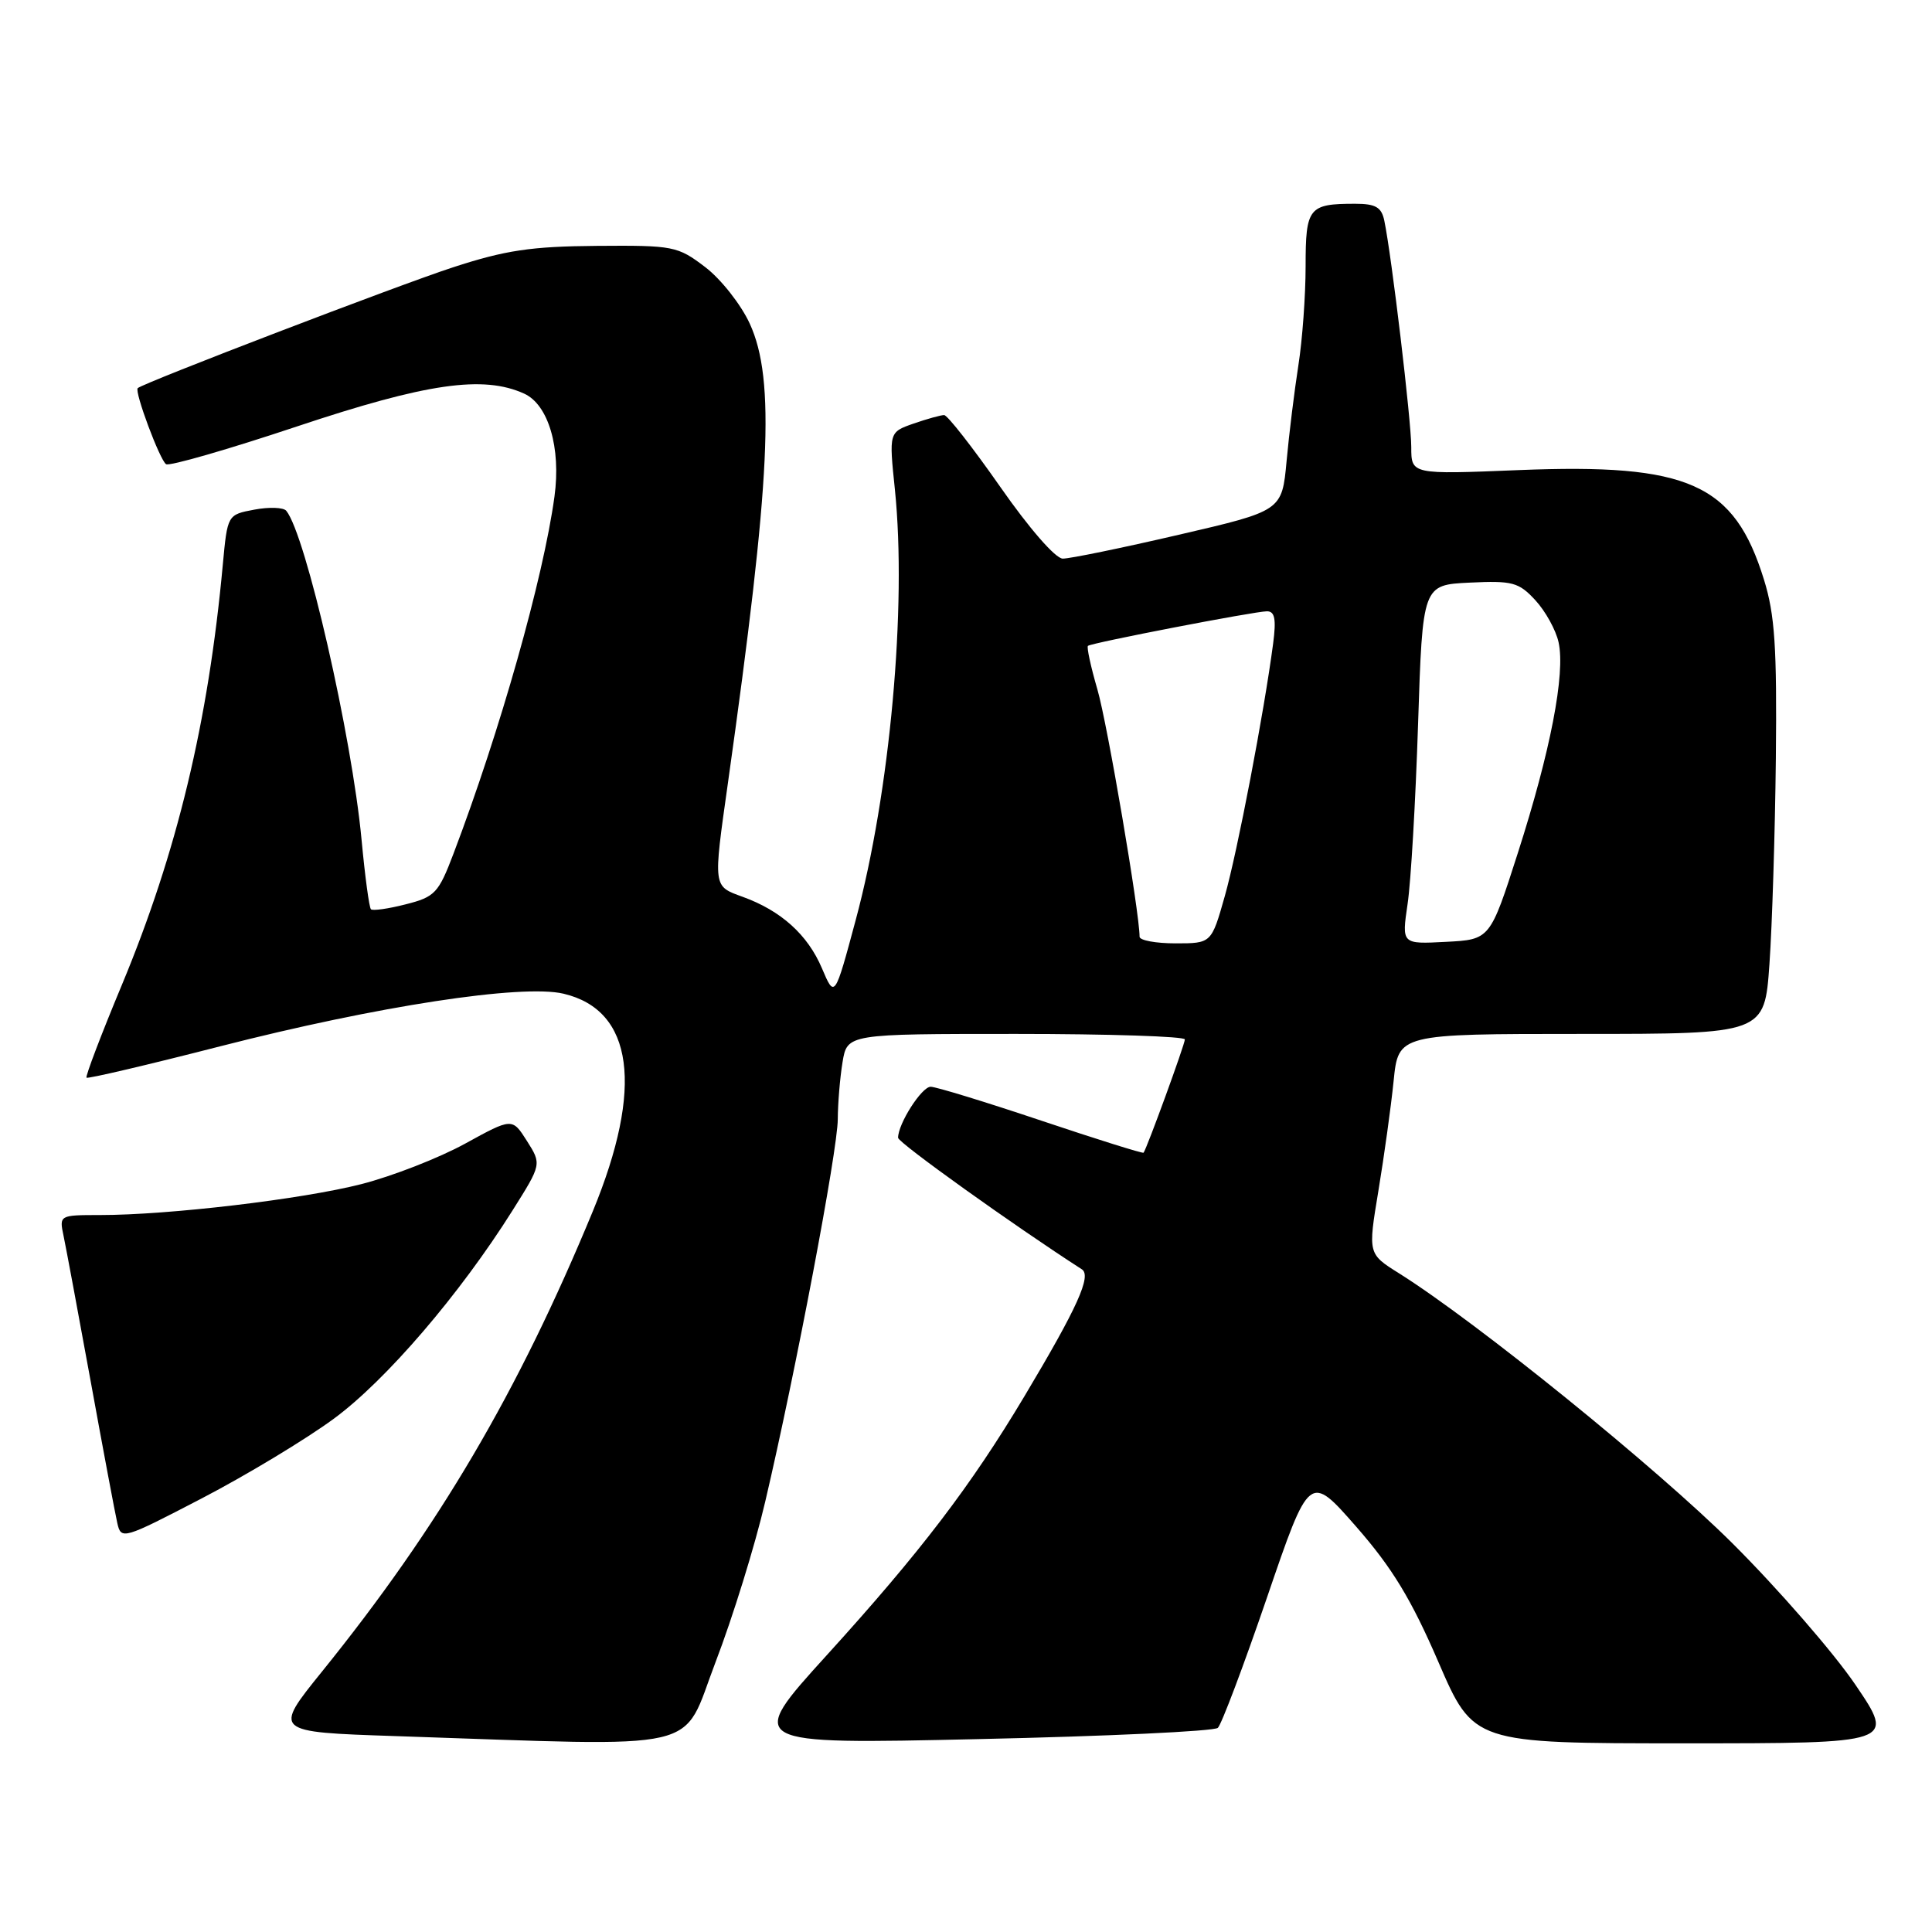 <?xml version="1.0" encoding="UTF-8" standalone="no"?>
<!DOCTYPE svg PUBLIC "-//W3C//DTD SVG 1.1//EN" "http://www.w3.org/Graphics/SVG/1.1/DTD/svg11.dtd" >
<svg xmlns="http://www.w3.org/2000/svg" xmlns:xlink="http://www.w3.org/1999/xlink" version="1.1" viewBox="0 0 256 256">
 <g >
 <path fill="currentColor"
d=" M 94.81 220.25 C 97.08 214.34 100.04 204.78 101.39 199.00 C 105.40 181.93 111.00 152.40 111.01 148.30 C 111.02 146.21 111.30 142.81 111.64 140.75 C 112.26 137.00 112.26 137.00 134.63 137.00 C 146.93 137.00 157.00 137.33 157.00 137.73 C 157.00 138.37 151.99 152.11 151.53 152.74 C 151.43 152.87 145.33 150.96 137.97 148.49 C 130.61 146.02 124.01 144.00 123.32 144.00 C 122.13 144.00 119.00 148.89 119.00 150.76 C 119.00 151.41 134.33 162.38 143.35 168.19 C 144.67 169.04 142.76 173.27 135.75 185.00 C 128.62 196.93 121.96 205.66 109.56 219.31 C 98.83 231.13 98.83 231.13 129.66 230.44 C 146.62 230.07 160.89 229.40 161.37 228.95 C 161.85 228.51 164.78 220.74 167.88 211.69 C 173.51 195.22 173.51 195.22 179.71 202.30 C 184.48 207.75 186.99 211.89 190.58 220.19 C 195.25 231.00 195.25 231.00 223.19 231.00 C 251.12 231.00 251.12 231.00 245.86 223.25 C 242.97 218.99 235.63 210.55 229.55 204.49 C 219.50 194.49 195.66 175.18 185.38 168.72 C 181.26 166.14 181.26 166.14 182.64 157.82 C 183.40 153.24 184.31 146.69 184.66 143.25 C 185.29 137.00 185.29 137.00 209.55 137.00 C 233.81 137.00 233.81 137.00 234.46 127.75 C 234.82 122.66 235.20 110.40 235.31 100.50 C 235.46 85.75 235.18 81.47 233.74 76.82 C 229.80 64.07 223.78 61.38 201.25 62.29 C 187.00 62.87 187.00 62.87 187.00 59.24 C 187.00 55.75 184.40 33.89 183.43 29.25 C 183.06 27.45 182.28 27.00 179.56 27.00 C 173.40 27.00 173.00 27.50 173.00 35.28 C 173.00 39.16 172.57 45.07 172.04 48.42 C 171.52 51.76 170.81 57.47 170.48 61.09 C 169.87 67.69 169.87 67.69 156.19 70.86 C 148.66 72.61 141.75 74.03 140.82 74.02 C 139.85 74.01 136.37 70.01 132.53 64.50 C 128.88 59.28 125.54 55.00 125.10 55.00 C 124.66 55.00 122.83 55.51 121.04 56.13 C 117.79 57.27 117.79 57.27 118.58 64.88 C 120.17 80.38 117.94 104.98 113.39 121.89 C 110.60 132.28 110.60 132.28 108.91 128.30 C 107.02 123.85 103.49 120.67 98.40 118.83 C 94.46 117.40 94.49 117.66 96.45 103.78 C 102.13 63.46 102.76 50.33 99.35 42.89 C 98.19 40.36 95.53 36.98 93.44 35.39 C 89.79 32.61 89.25 32.50 79.07 32.58 C 70.39 32.65 66.98 33.15 60.00 35.43 C 52.87 37.75 19.03 50.72 18.25 51.43 C 17.78 51.87 21.19 61.00 22.01 61.51 C 22.47 61.79 30.26 59.54 39.34 56.51 C 56.53 50.77 64.03 49.69 69.46 52.16 C 72.67 53.63 74.35 59.34 73.47 65.80 C 71.99 76.61 66.26 96.88 60.08 113.14 C 58.10 118.35 57.63 118.85 53.75 119.83 C 51.45 120.42 49.38 120.71 49.15 120.48 C 48.92 120.25 48.36 116.11 47.91 111.28 C 46.62 97.50 40.51 70.82 37.93 67.68 C 37.56 67.23 35.66 67.16 33.70 67.53 C 30.14 68.20 30.14 68.20 29.52 74.85 C 27.60 95.69 23.46 112.93 16.15 130.50 C 13.40 137.09 11.30 142.63 11.46 142.80 C 11.63 142.97 19.59 141.10 29.14 138.65 C 49.98 133.31 69.16 130.37 74.67 131.67 C 83.95 133.86 85.32 144.09 78.55 160.50 C 68.65 184.47 58.15 202.33 42.66 221.50 C 36.20 229.50 36.20 229.50 52.35 230.04 C 94.13 231.43 90.18 232.34 94.81 220.25 Z  M 44.23 187.99 C 51.14 182.91 60.92 171.51 67.92 160.38 C 71.77 154.26 71.77 154.26 69.82 151.18 C 67.87 148.11 67.87 148.11 61.61 151.55 C 58.16 153.44 51.99 155.85 47.89 156.90 C 40.03 158.91 22.37 161.00 13.25 161.00 C 7.88 161.00 7.84 161.02 8.42 163.75 C 8.74 165.26 10.35 173.93 12.01 183.00 C 13.66 192.07 15.25 200.53 15.54 201.80 C 16.05 204.05 16.26 203.99 26.78 198.52 C 32.68 195.45 40.53 190.71 44.23 187.99 Z  M 151.00 124.12 C 151.00 120.94 146.73 95.86 145.41 91.35 C 144.53 88.33 143.97 85.73 144.16 85.58 C 144.67 85.17 166.28 81.00 167.88 81.00 C 168.92 81.00 169.12 82.03 168.70 85.25 C 167.49 94.45 163.97 112.82 162.29 118.75 C 160.52 125.00 160.52 125.00 155.76 125.00 C 153.14 125.00 151.00 124.60 151.00 124.12 Z  M 186.51 119.80 C 186.95 116.89 187.57 106.17 187.90 96.00 C 188.50 77.50 188.50 77.50 194.75 77.20 C 200.41 76.93 201.24 77.15 203.44 79.53 C 204.78 80.98 206.17 83.49 206.52 85.11 C 207.44 89.26 205.44 99.57 201.13 113.00 C 197.44 124.50 197.44 124.50 191.58 124.80 C 185.73 125.11 185.73 125.11 186.51 119.80 Z "/>
</g>
</svg>